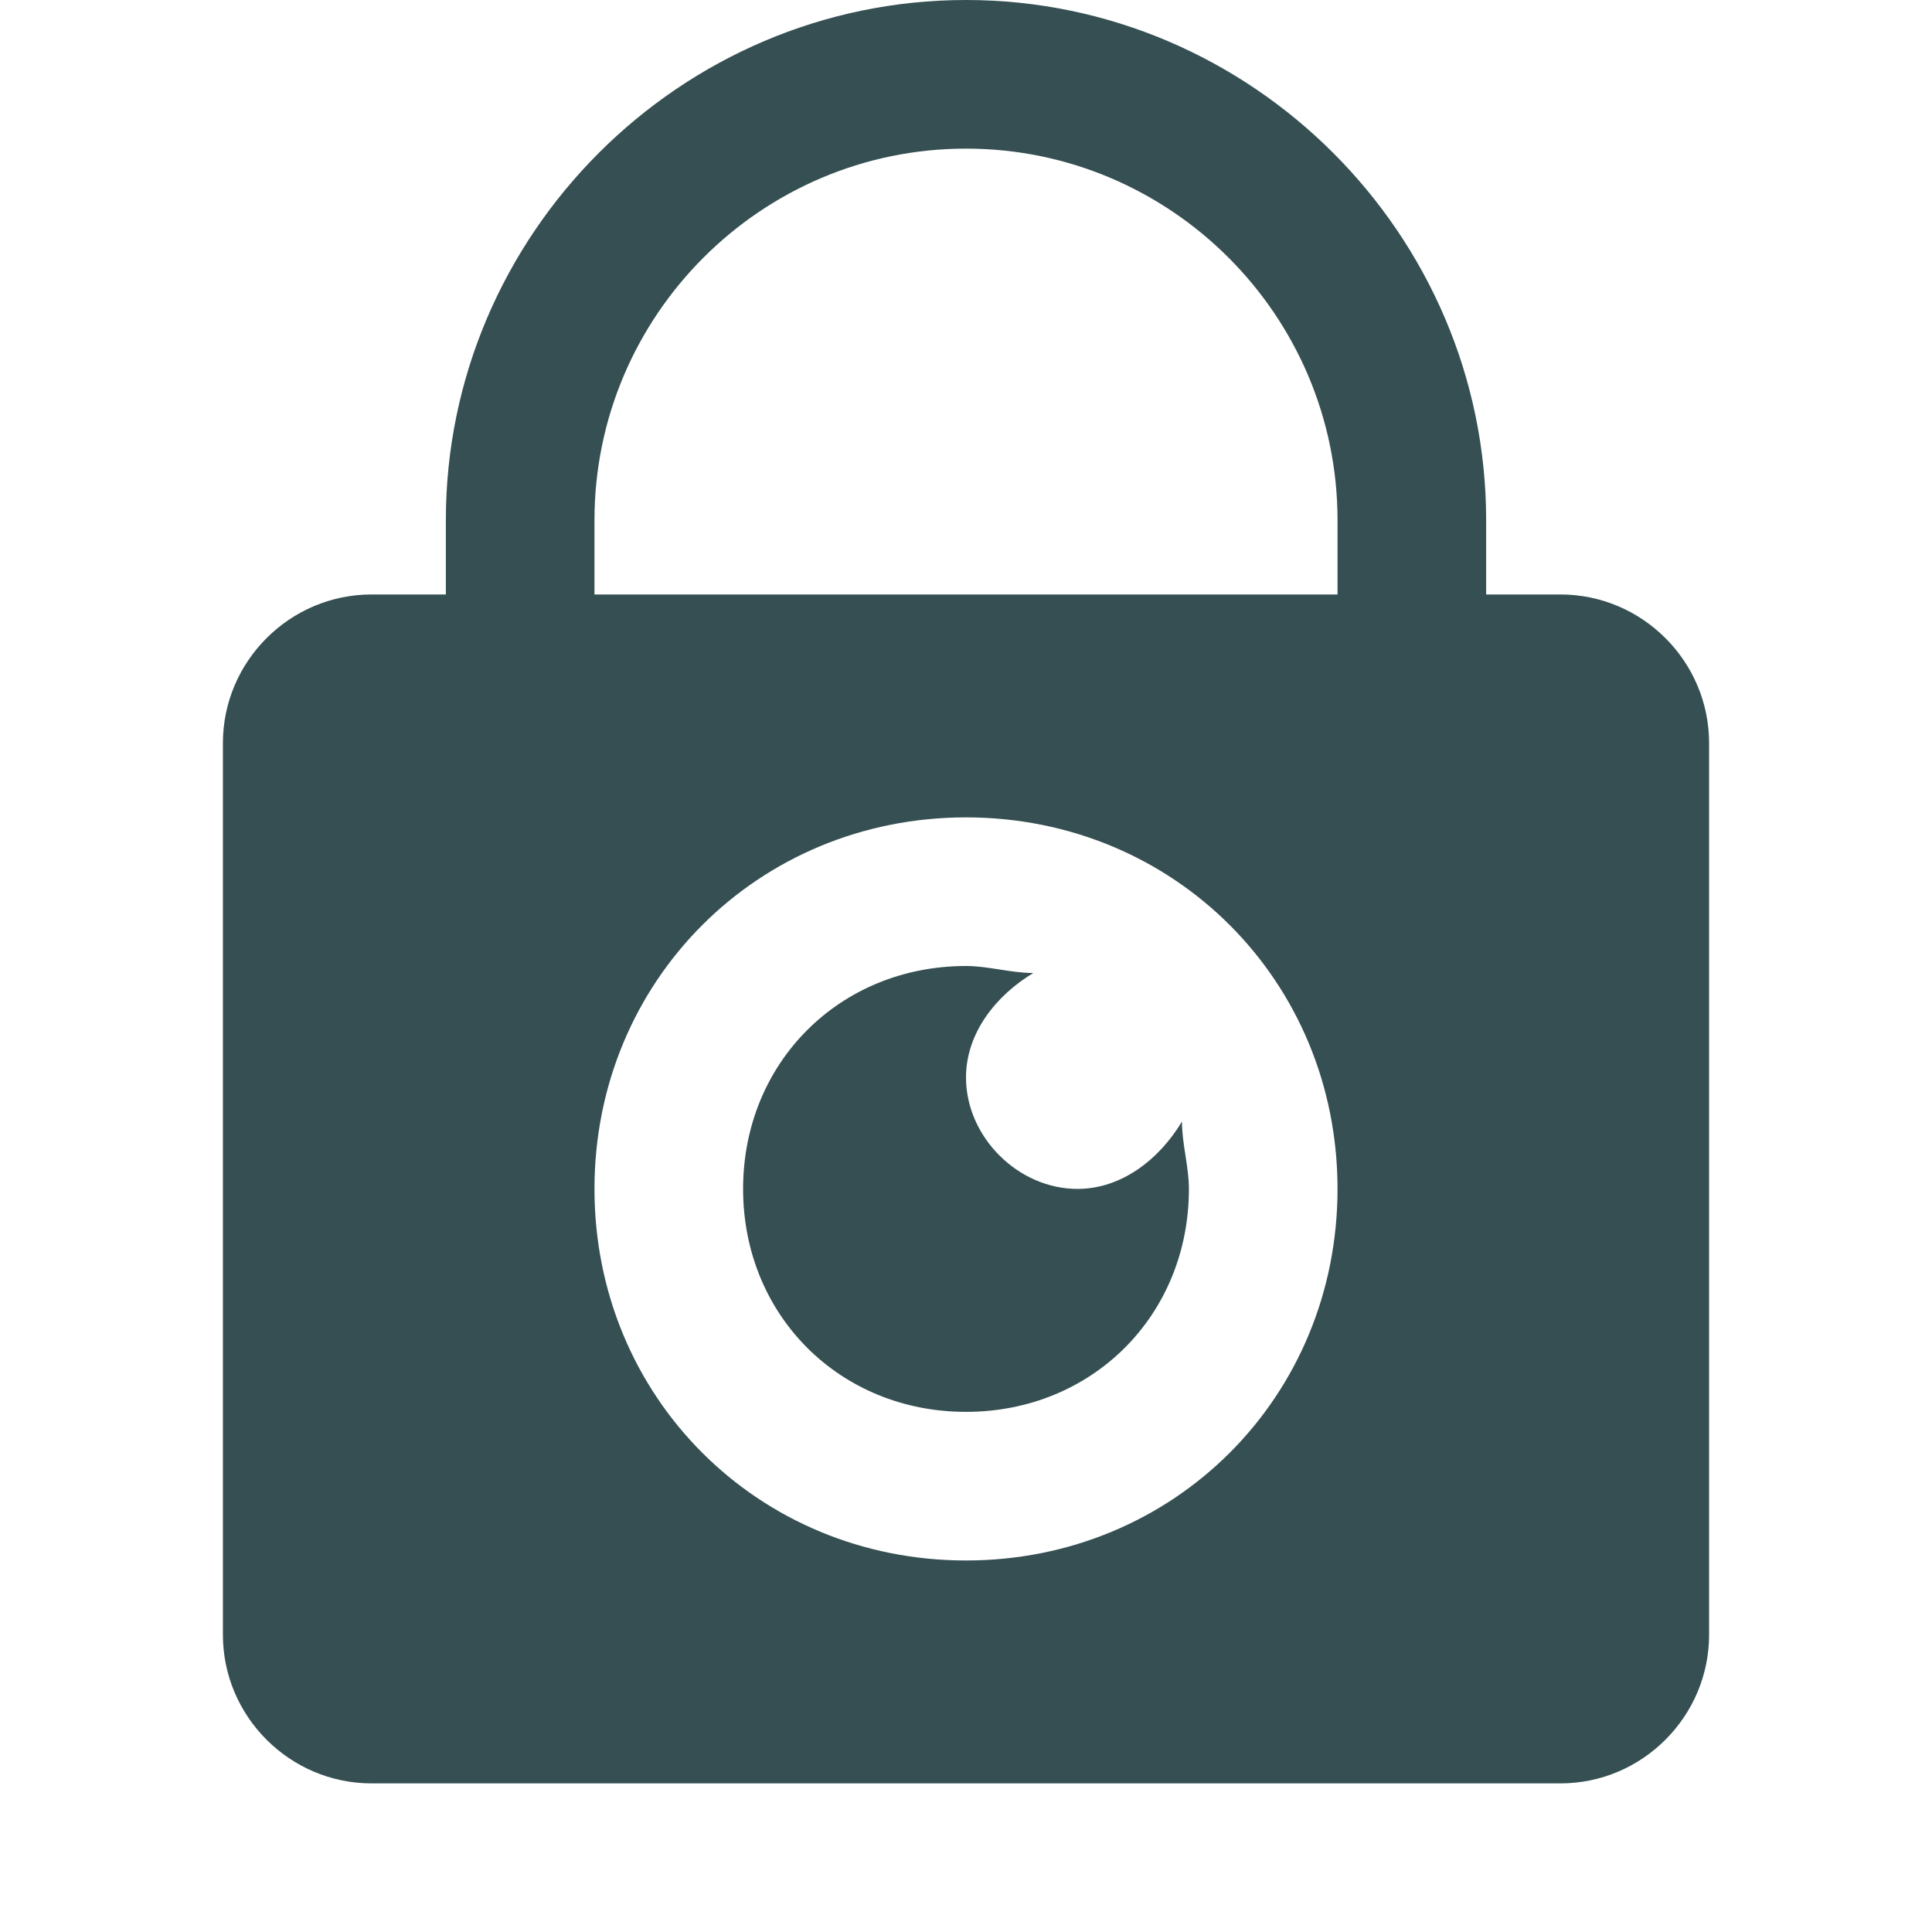 <svg width="40" height="40" viewBox="0 0 40 40" fill="none" xmlns="http://www.w3.org/2000/svg">
<g clip-path="url(#clip0_32_855)">
<path d="M20 0C14.085 0 9.231 4.854 9.231 10.769V12.308H7.692C6 12.308 4.615 13.692 4.615 15.385V33.846C4.615 35.538 6 36.923 7.692 36.923H32.308C34 36.923 35.385 35.538 35.385 33.846V15.385C35.385 13.692 34 12.308 32.308 12.308H30.769V10.769C30.769 4.854 25.915 0 20 0ZM20 3.077C24.238 3.077 27.692 6.531 27.692 10.769V12.308H12.308V10.769C12.308 6.531 15.761 3.077 20 3.077ZM20 16.923C24.308 16.923 27.692 20.308 27.692 24.615C27.692 28.923 24.308 32.308 20 32.308C15.692 32.308 12.308 28.923 12.308 24.615C12.308 20.308 15.692 16.923 20 16.923ZM20 20C17.385 20 15.385 22 15.385 24.615C15.385 27.231 17.385 29.231 20 29.231C22.615 29.231 24.615 27.231 24.615 24.615C24.615 24.154 24.471 23.683 24.471 23.221C24.009 23.991 23.231 24.615 22.308 24.615C21.077 24.615 20 23.538 20 22.308C20 21.385 20.625 20.606 21.394 20.145C20.932 20.145 20.462 20 20 20Z" fill="#354F52"/>
</g>
<defs>
<clipPath id="clip0_32_855">
<rect width="40" height="40" fill="white"/>
</clipPath>
</defs>
</svg>
